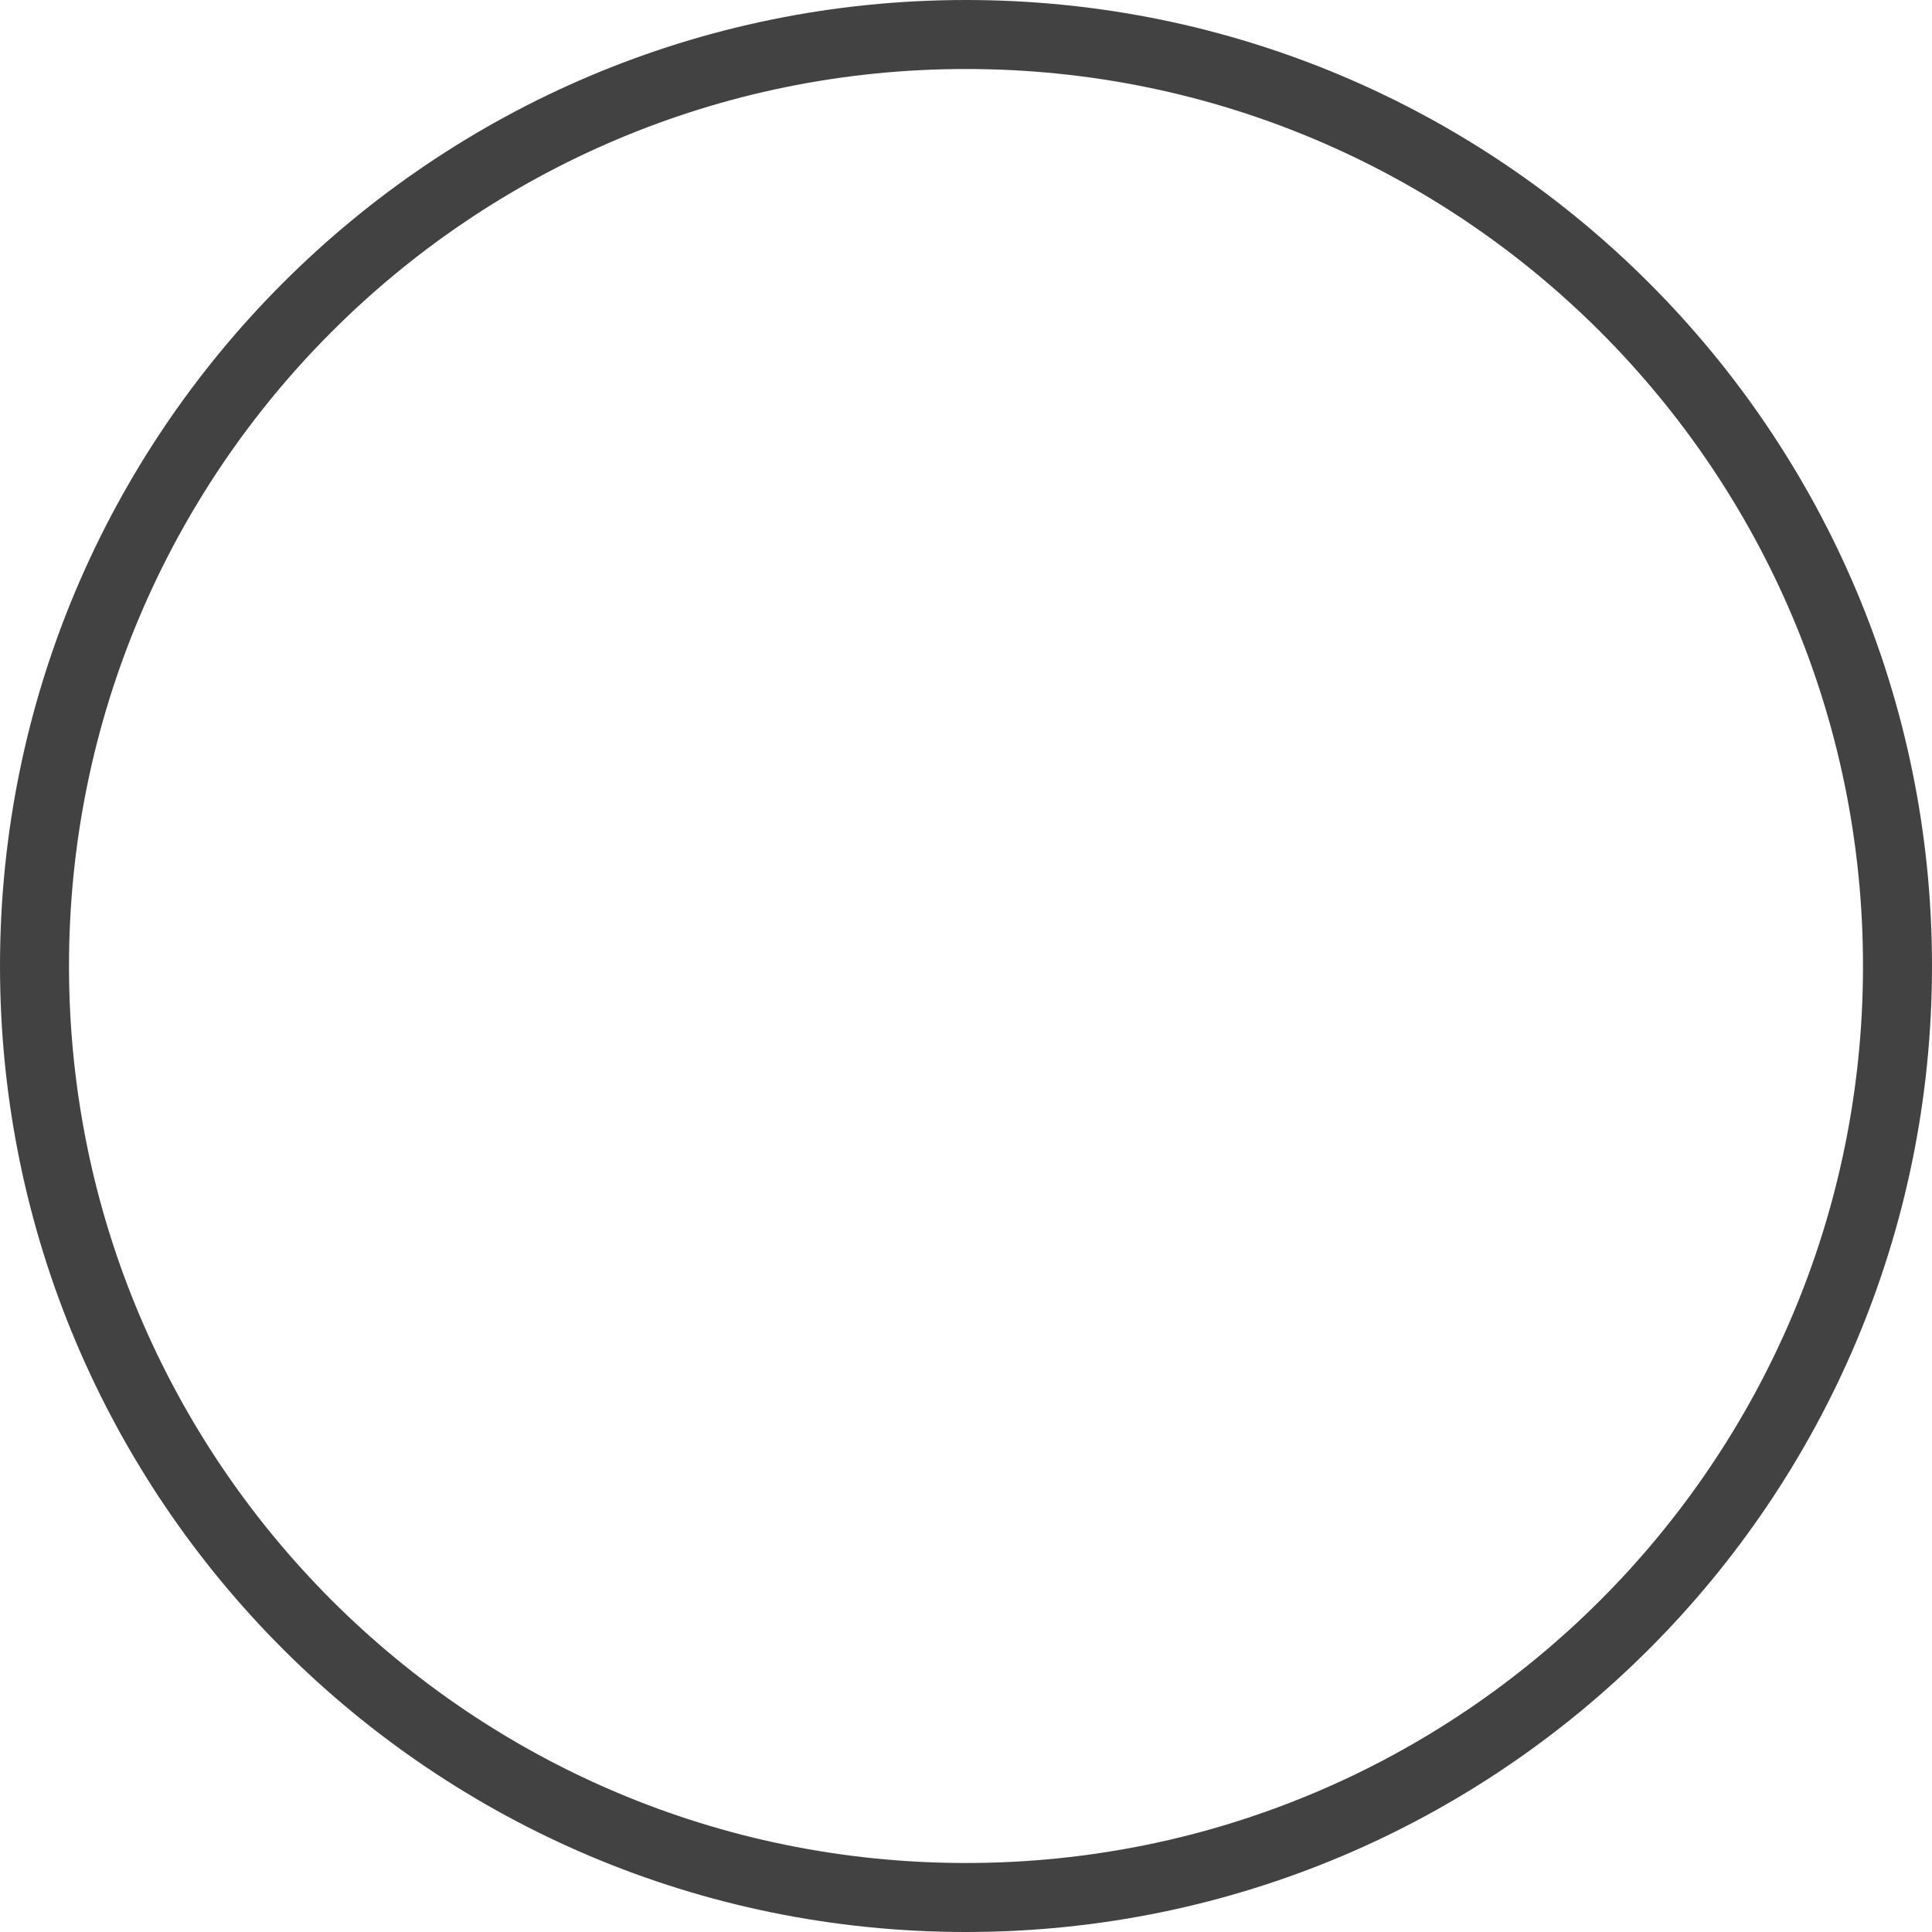<svg width="56" height="56" viewBox="0 0 56 56" fill="none" xmlns="http://www.w3.org/2000/svg">
<g clip-path="url(#clip0_2332_17762)">
<path d="M28 55C42.912 55 55 42.912 55 28C55 13.088 42.912 1 28 1C13.088 1 1 13.088 1 28C1 42.912 13.088 55 28 55Z" stroke="#424242" stroke-width="2"/>
</g>
<defs>
<clipPath id="clip0_2332_17762">
<rect width="56" height="56" fill="white"/>
</clipPath>
</defs>
</svg>
